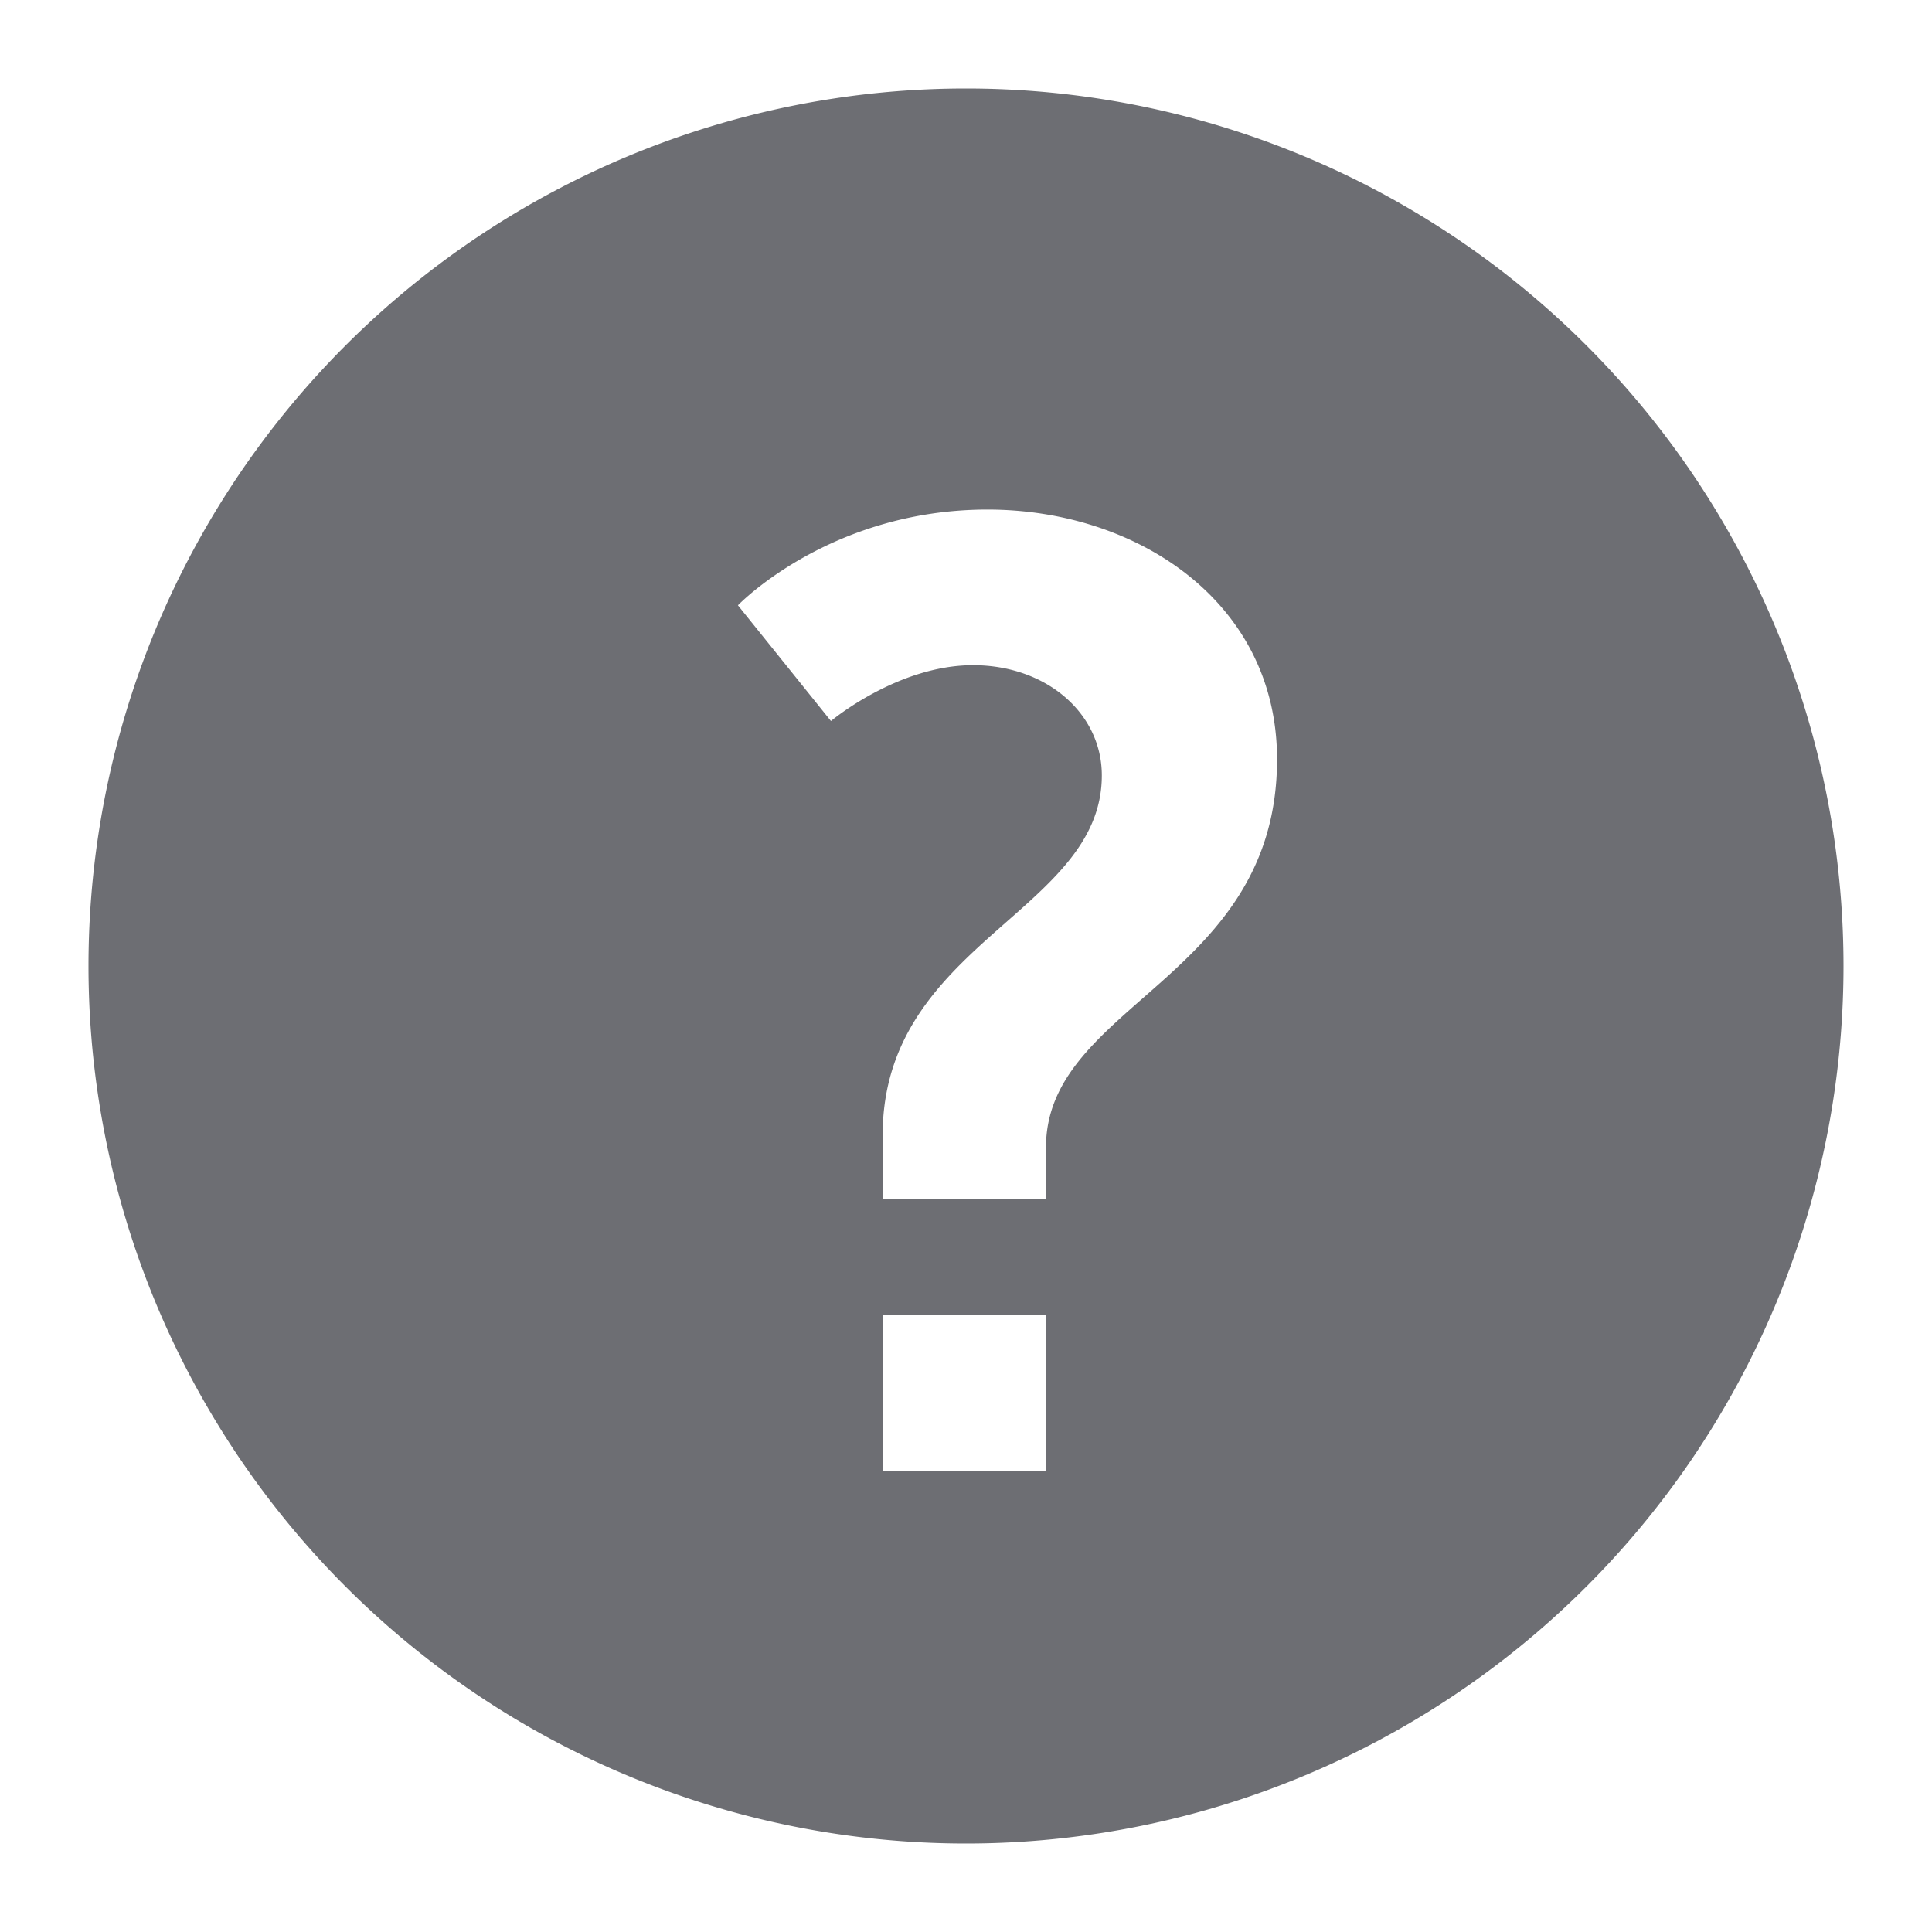 <?xml version="1.0" encoding="utf-8"?><svg width="20" height="20" fill="none" xmlns="http://www.w3.org/2000/svg" viewBox="0 0 20 20"><g clip-path="url(#cgclip0_777_1528)"><path d="M10 .916a9.084 9.084 0 100 18.168A9.084 9.084 0 1010 .916zm.83 14.316H9.137V13.61h1.693v1.622zm0-3.355v.537H9.137v-.66c0-1.994 2.269-2.31 2.269-3.727 0-.646-.577-1.141-1.333-1.141-.784 0-1.471.578-1.471.578l-.963-1.198s.948-.991 2.584-.991c1.554 0 2.997.962 2.997 2.585 0 2.27-2.392 2.531-2.392 4.017h.002z" fill="#6D6E73"/></g><defs><clipPath id="cgclip0_777_1528"><path fill="#fff" d="M0 0h20v20H0z"/></clipPath></defs></svg>